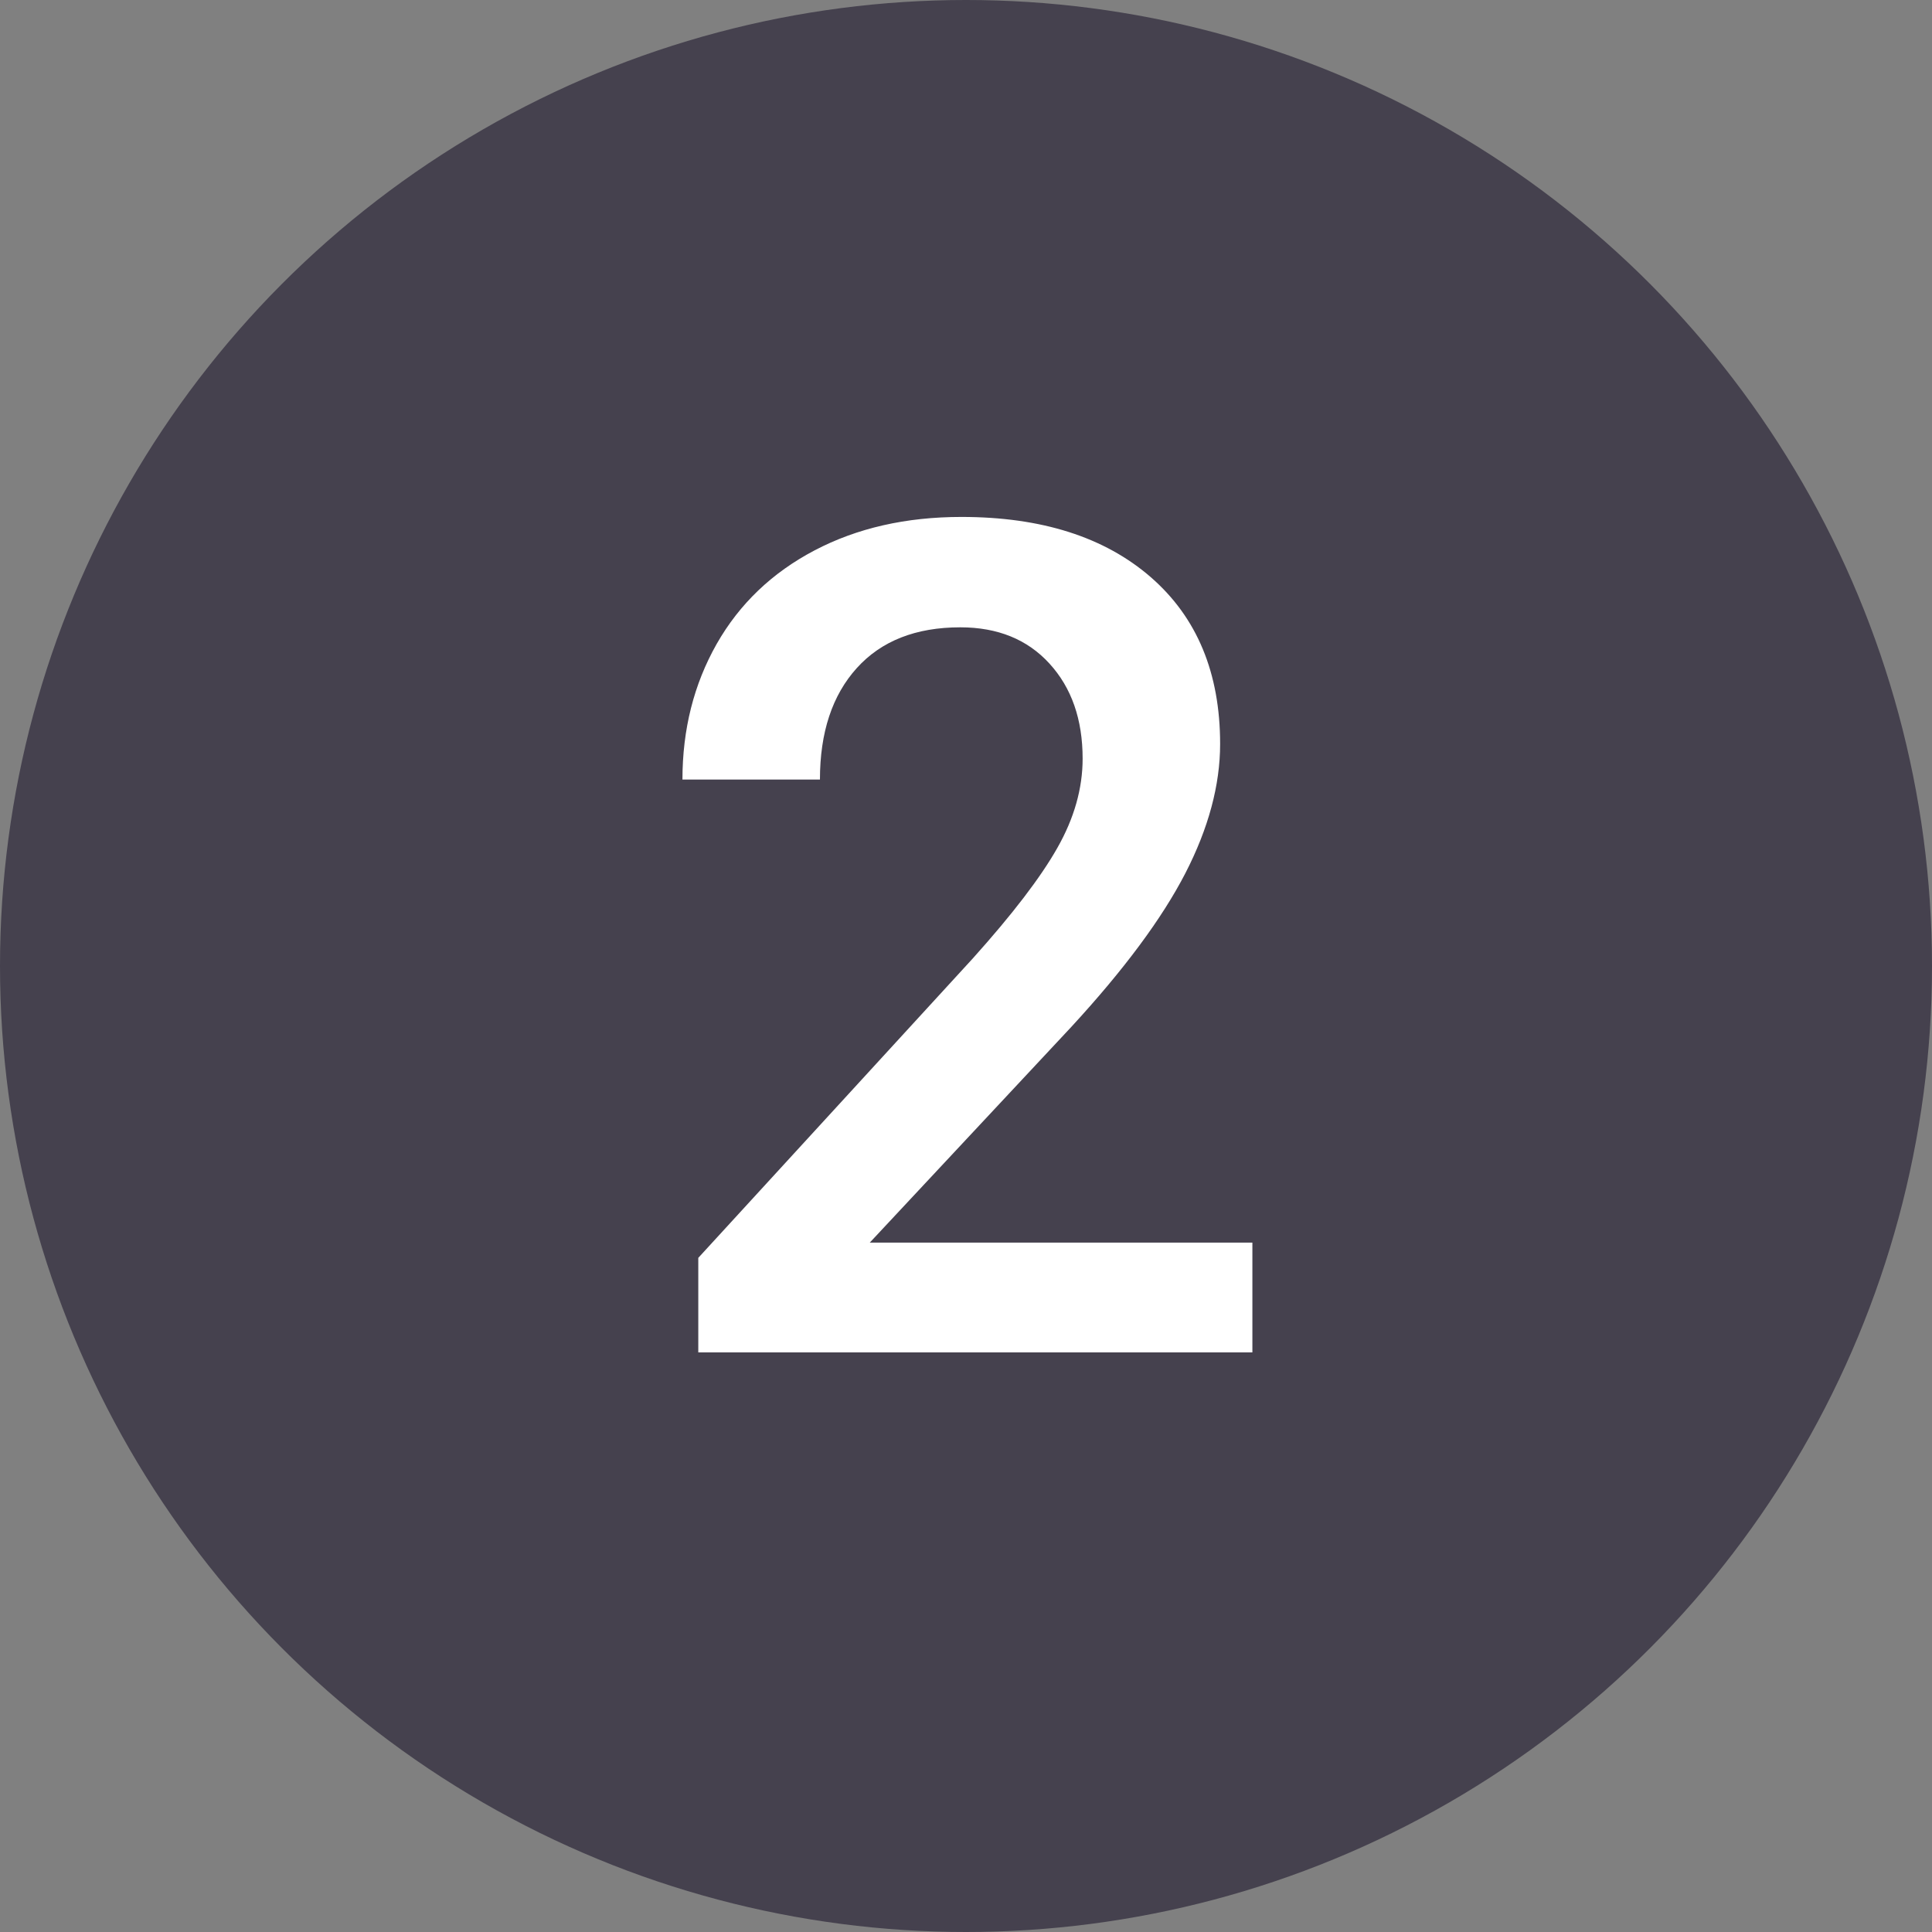 <svg xmlns="http://www.w3.org/2000/svg" width="30" height="30" viewBox="0 0 30 30">
  <rect x="0" y="0" width="30" height="30" fill="#808080" stroke="none"/>
  <g fill="none" fill-rule="evenodd">
    <circle cx="15" cy="15" r="15" fill="#45414E"/>
    <path fill="#FFF" fill-rule="nonzero" d="M19.447,21 L10.843,21 L10.843,19.532 L15.105,14.883 C15.721,14.197 16.159,13.625 16.419,13.165 C16.68,12.705 16.811,12.243 16.811,11.78 C16.811,11.171 16.639,10.679 16.296,10.304 C15.954,9.929 15.492,9.741 14.912,9.741 C14.221,9.741 13.685,9.952 13.304,10.374 C12.923,10.796 12.732,11.373 12.732,12.105 L10.597,12.105 C10.597,11.326 10.774,10.625 11.128,10 C11.483,9.376 11.99,8.892 12.649,8.546 C13.308,8.2 14.068,8.027 14.93,8.027 C16.172,8.027 17.152,8.339 17.87,8.963 C18.587,9.587 18.946,10.45 18.946,11.552 C18.946,12.19 18.766,12.86 18.406,13.56 C18.045,14.26 17.455,15.056 16.635,15.946 L13.506,19.295 L19.447,19.295 L19.447,21 Z"/>
  </g>
</svg>
